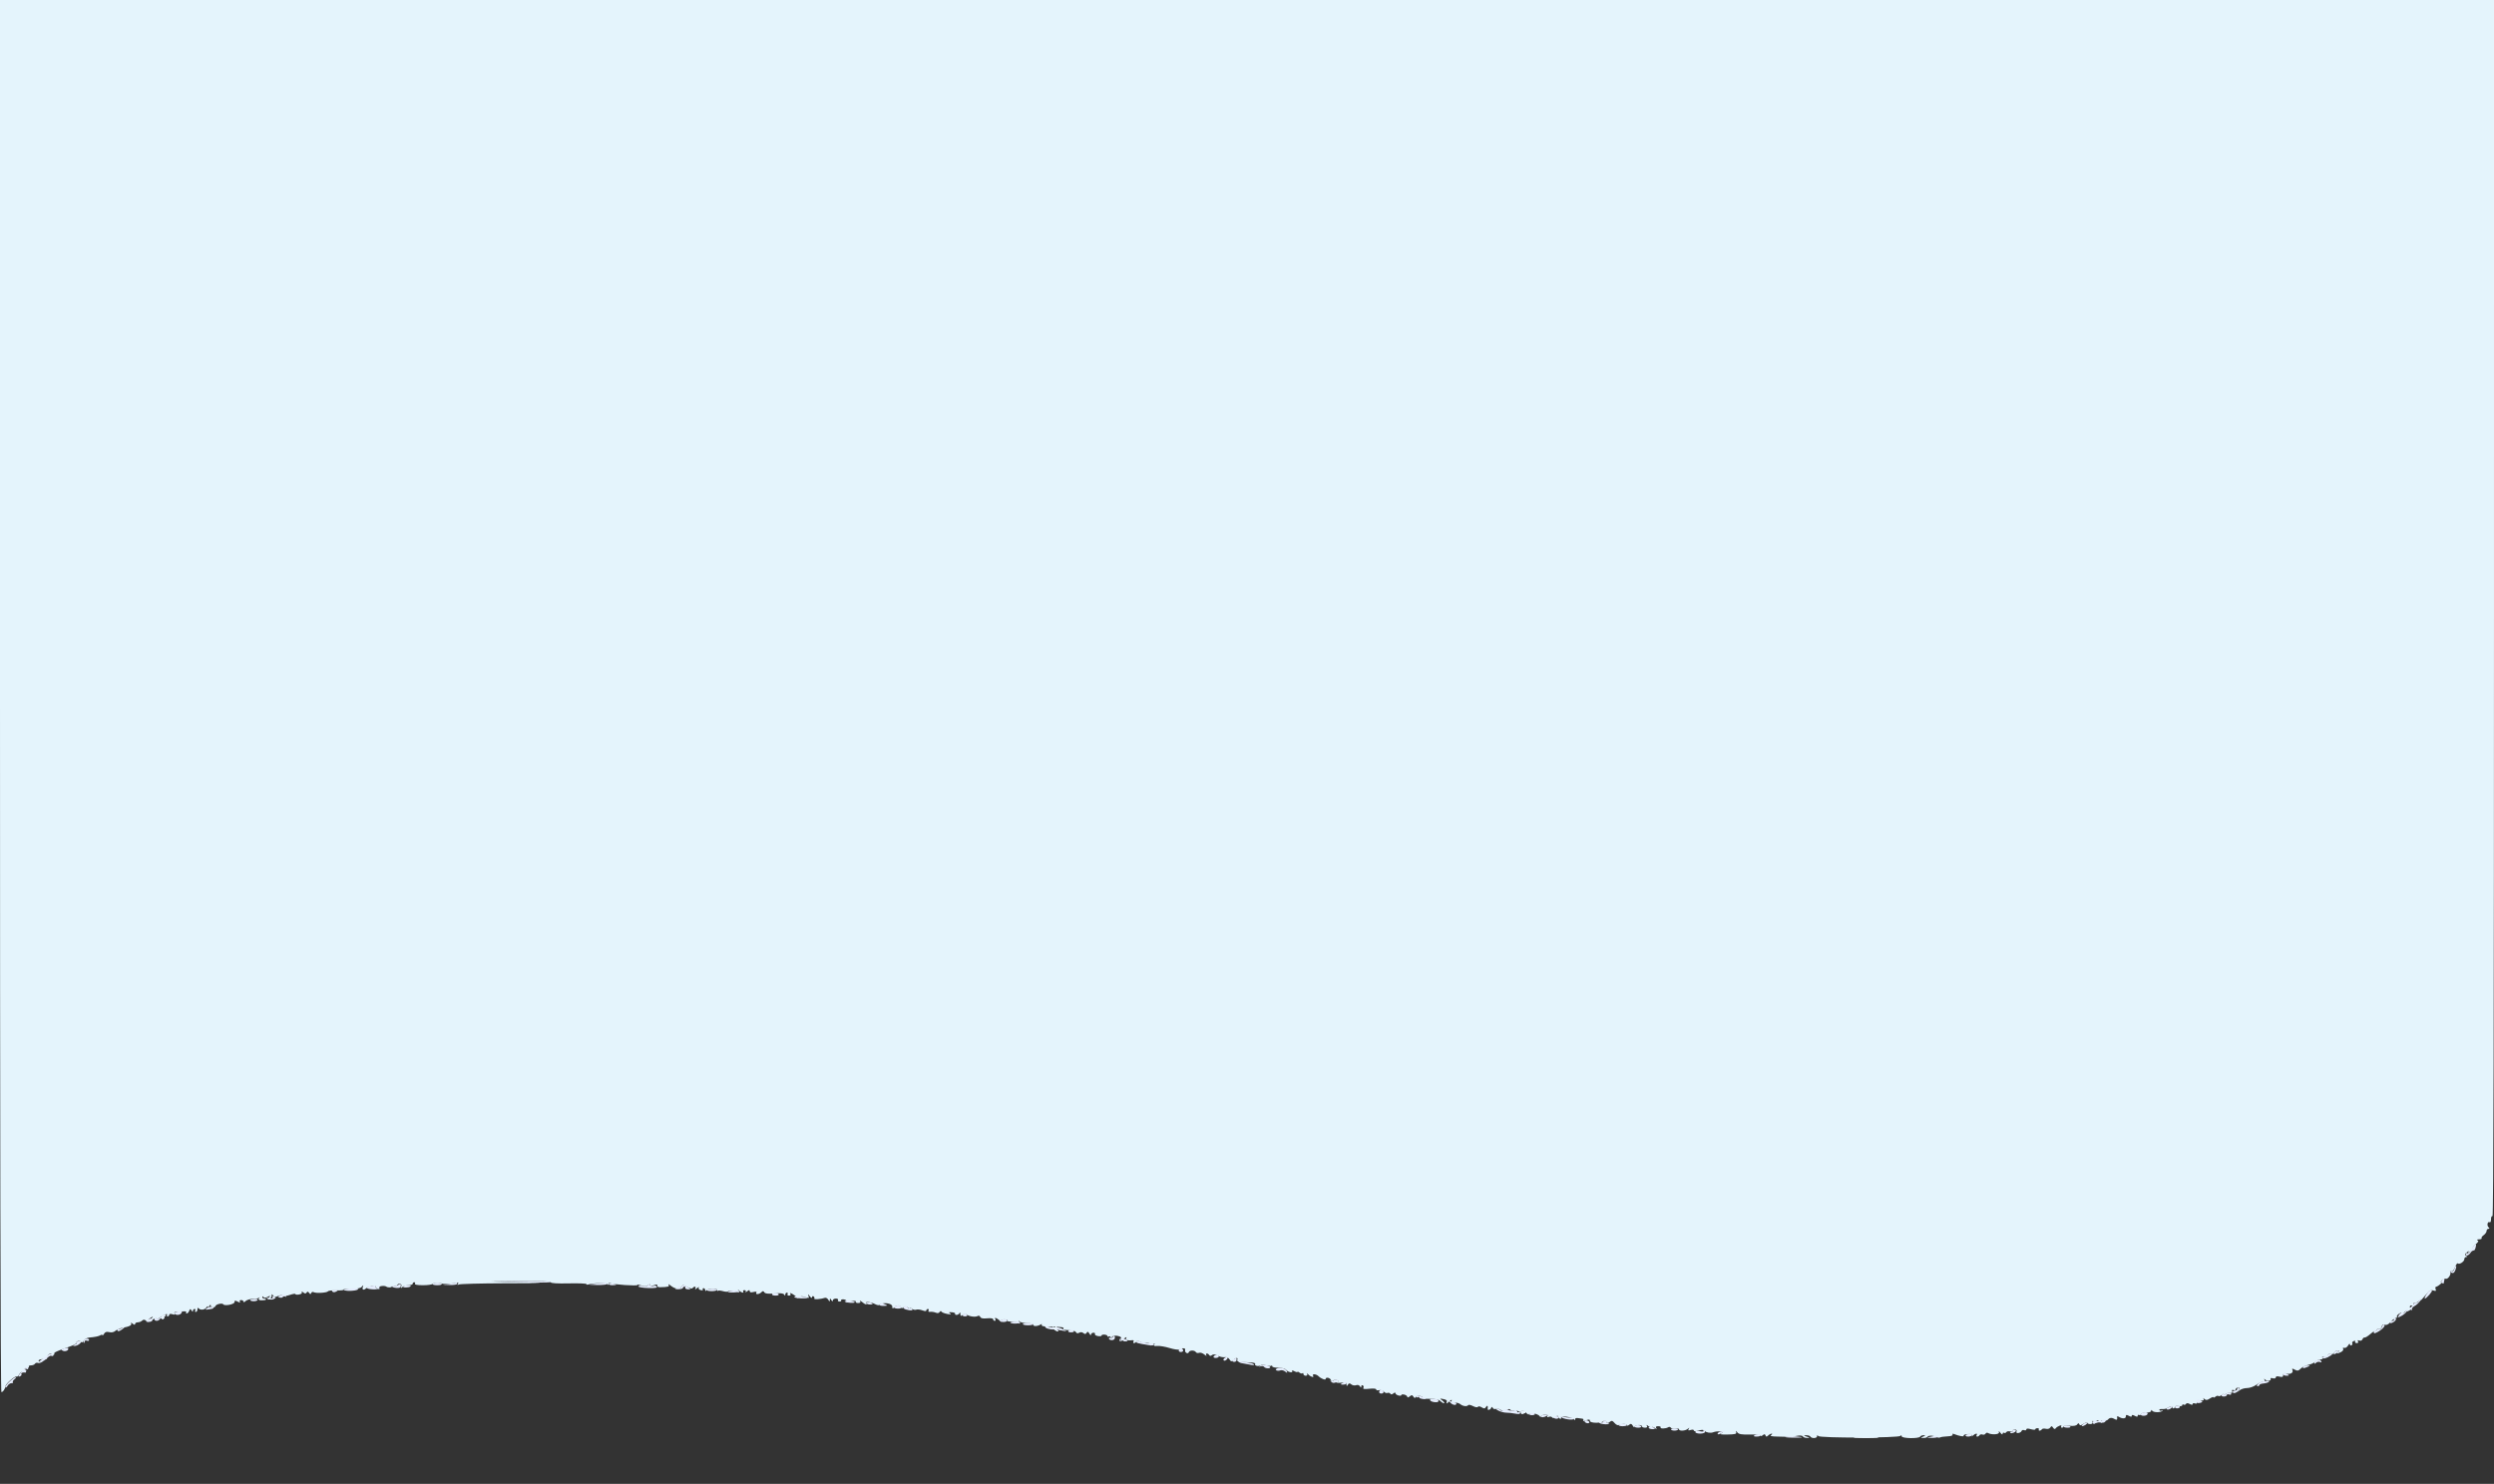 <svg id="svg" version="1.1" xmlns="http://www.w3.org/2000/svg" xmlns:xlink="http://www.w3.org/1999/xlink" width="400" height="238.056" viewBox="0, 0, 400,238.056"><rect x="0" y="0" width="400" height="238.056" fill="#333333" stroke="none"/><g id="svgg"><path id="path0" d="M0.000 111.667 C 0.000 181.283,0.084 223.333,0.224 223.333 C 0.485 223.333,0.798 222.883,0.871 222.401 C 0.934 221.981,2.406 220.702,2.652 220.854 C 2.752 220.915,2.954 220.740,3.102 220.464 C 3.252 220.183,3.515 220.019,3.701 220.090 C 3.883 220.160,4.106 220.098,4.196 219.953 C 4.301 219.783,4.250 219.756,4.054 219.877 C 3.849 220.004,3.786 219.957,3.864 219.736 C 3.928 219.554,4.155 219.419,4.368 219.437 C 4.582 219.455,4.698 219.375,4.626 219.259 C 4.554 219.143,4.710 219.048,4.972 219.048 C 5.234 219.048,5.519 218.933,5.605 218.793 C 5.692 218.653,5.895 218.590,6.058 218.652 C 6.220 218.715,6.504 218.658,6.688 218.527 C 6.954 218.338,6.937 218.316,6.607 218.422 C 6.378 218.496,6.190 218.453,6.190 218.326 C 6.190 218.110,6.612 218.002,7.337 218.034 C 7.510 218.041,7.591 217.988,7.518 217.915 C 7.351 217.748,7.838 217.143,8.138 217.143 C 8.261 217.143,8.296 217.249,8.216 217.378 C 8.133 217.513,8.228 217.553,8.439 217.472 C 8.641 217.395,8.762 217.258,8.706 217.168 C 8.598 216.992,9.188 216.720,11.119 216.055 C 11.799 215.821,12.309 215.552,12.251 215.459 C 12.193 215.365,12.302 215.228,12.494 215.154 C 12.685 215.081,12.914 215.138,13.002 215.281 C 13.105 215.447,13.258 215.379,13.427 215.092 C 13.572 214.845,13.958 214.619,14.286 214.589 C 15.294 214.498,15.841 214.383,16.141 214.197 C 16.299 214.099,16.432 214.106,16.436 214.212 C 16.440 214.318,16.553 214.217,16.687 213.987 C 16.861 213.688,17.099 213.611,17.522 213.717 C 17.898 213.812,18.263 213.733,18.521 213.502 C 18.745 213.302,19.250 213.085,19.643 213.021 C 20.738 212.841,21.204 212.597,21.024 212.296 C 20.934 212.147,21.042 212.171,21.264 212.351 C 21.526 212.564,21.667 212.584,21.667 212.410 C 21.667 212.263,21.860 212.143,22.095 212.143 C 22.331 212.143,22.648 212.019,22.799 211.867 C 23.008 211.658,23.175 211.673,23.488 211.927 C 23.715 212.111,23.834 212.149,23.752 212.012 C 23.669 211.874,23.836 211.616,24.123 211.438 C 24.611 211.134,24.621 211.140,24.286 211.548 C 23.950 211.956,23.962 211.965,24.485 211.686 C 24.791 211.523,25.103 211.452,25.180 211.529 C 25.256 211.605,25.488 211.523,25.695 211.346 C 26.184 210.928,26.976 210.644,26.784 210.955 C 26.704 211.085,26.752 211.190,26.891 211.190 C 27.029 211.190,27.143 211.076,27.143 210.936 C 27.143 210.786,27.349 210.748,27.649 210.843 C 27.989 210.951,28.102 210.917,27.992 210.740 C 27.897 210.587,28.010 210.463,28.260 210.445 C 29.709 210.342,29.956 210.354,29.851 210.525 C 29.786 210.629,29.836 210.714,29.960 210.714 C 30.085 210.714,30.258 210.530,30.344 210.304 C 30.479 209.953,30.534 209.945,30.723 210.245 C 30.873 210.482,30.946 210.499,30.949 210.298 C 30.951 210.134,31.066 210.000,31.205 210.000 C 31.343 210.000,31.390 210.107,31.310 210.238 C 31.229 210.369,31.276 210.476,31.415 210.476 C 31.553 210.476,31.668 210.289,31.670 210.060 C 31.672 209.824,31.750 209.746,31.849 209.881 C 32.110 210.236,32.846 210.165,33.102 209.760 C 33.225 209.565,33.329 209.512,33.333 209.643 C 33.337 209.774,33.444 209.720,33.571 209.524 C 33.725 209.286,33.803 209.266,33.806 209.464 C 33.810 209.819,34.449 209.867,34.564 209.521 C 34.663 209.225,35.663 209.011,35.814 209.254 C 36.012 209.575,37.619 209.255,37.619 208.894 C 37.619 208.622,37.719 208.608,38.124 208.825 C 38.479 209.015,38.581 209.017,38.467 208.833 C 38.376 208.686,38.467 208.571,38.676 208.571 C 38.881 208.571,39.048 208.686,39.048 208.827 C 39.048 208.967,39.205 208.924,39.398 208.731 C 39.591 208.539,40.129 208.381,40.595 208.381 C 41.060 208.381,41.590 208.258,41.771 208.107 C 41.998 207.919,42.149 207.912,42.255 208.084 C 42.362 208.257,42.572 208.248,42.931 208.057 C 43.405 207.805,43.422 207.816,43.121 208.181 C 42.832 208.531,42.839 208.563,43.181 208.432 C 43.396 208.350,43.573 208.106,43.575 207.891 C 43.578 207.563,43.614 207.555,43.796 207.844 C 43.969 208.116,44.134 208.132,44.597 207.922 C 44.917 207.775,45.273 207.746,45.387 207.857 C 45.502 207.968,45.997 207.919,46.488 207.748 C 46.979 207.577,47.381 207.517,47.381 207.614 C 47.381 207.711,47.648 207.740,47.973 207.678 C 48.335 207.609,48.503 207.459,48.404 207.294 C 48.313 207.143,48.409 207.160,48.624 207.333 C 48.907 207.563,49.049 207.572,49.175 207.367 C 49.300 207.166,49.406 207.179,49.572 207.415 C 49.749 207.668,49.825 207.673,49.919 207.439 C 49.986 207.274,50.160 207.214,50.306 207.304 C 50.655 207.519,52.452 207.410,52.613 207.164 C 52.682 207.059,53.297 206.994,53.980 207.021 C 54.662 207.048,55.172 206.990,55.112 206.893 C 55.052 206.796,55.618 206.732,56.371 206.751 C 57.328 206.775,57.827 206.679,58.036 206.429 C 58.295 206.119,58.315 206.127,58.189 206.488 C 58.036 206.929,58.322 207.046,58.702 206.697 C 59.045 206.383,60.238 206.151,60.238 206.399 C 60.238 206.518,60.414 206.683,60.629 206.766 C 60.925 206.879,60.959 206.842,60.768 206.613 C 60.555 206.356,61.664 206.175,61.964 206.417 C 62.197 206.605,62.857 206.579,62.857 206.382 C 62.857 206.249,63.014 206.200,63.207 206.274 C 63.399 206.347,63.620 206.305,63.697 206.180 C 63.954 205.764,64.519 205.924,64.362 206.369 C 64.243 206.709,64.275 206.731,64.536 206.488 C 64.713 206.324,65.157 206.190,65.524 206.190 C 65.890 206.190,66.190 206.083,66.190 205.952 C 66.190 205.821,66.304 205.714,66.443 205.714 C 66.581 205.714,66.629 205.821,66.548 205.952 C 66.456 206.101,66.937 206.190,67.829 206.190 C 68.615 206.190,69.320 206.090,69.396 205.967 C 69.511 205.781,70.534 205.769,70.952 205.949 C 71.160 206.039,72.720 205.930,73.185 205.794 C 73.502 205.701,73.577 205.750,73.445 205.964 C 73.320 206.167,73.356 206.205,73.556 206.081 C 73.719 205.980,77.084 205.889,81.033 205.879 C 87.925 205.861,88.022 205.854,83.452 205.720 L 78.690 205.580 83.512 205.528 C 86.655 205.494,88.333 205.560,88.333 205.718 C 88.333 205.872,89.371 205.937,91.191 205.897 C 92.762 205.862,94.048 205.910,94.048 206.004 C 94.048 206.099,94.182 206.131,94.345 206.077 C 95.145 205.814,97.367 205.786,97.470 206.038 C 97.543 206.216,97.588 206.202,97.600 205.998 C 97.611 205.826,97.740 205.761,97.888 205.853 C 98.259 206.082,102.364 206.356,102.233 206.143 C 102.174 206.049,102.454 206.086,102.854 206.225 C 103.396 206.414,103.671 206.404,103.934 206.186 C 104.170 205.990,104.286 205.980,104.286 206.155 C 104.286 206.336,104.470 206.347,104.879 206.191 C 105.304 206.029,105.456 206.044,105.414 206.243 C 105.383 206.396,105.571 206.516,105.833 206.511 C 107.170 206.483,107.404 206.420,107.235 206.131 C 107.139 205.967,107.267 206.006,107.519 206.216 C 108.228 206.811,109.013 206.922,109.276 206.466 C 109.486 206.099,109.553 206.100,110.222 206.474 C 110.636 206.705,111.001 206.781,111.080 206.653 C 111.156 206.529,111.326 206.429,111.457 206.429 C 111.588 206.429,111.614 206.563,111.516 206.726 C 111.412 206.900,111.524 206.875,111.786 206.667 C 112.032 206.470,112.161 206.431,112.072 206.580 C 111.979 206.736,112.110 206.903,112.384 206.975 C 112.645 207.043,112.798 207.001,112.724 206.883 C 112.651 206.764,112.704 206.667,112.843 206.667 C 112.982 206.667,113.097 206.801,113.099 206.964 C 113.101 207.149,113.169 207.171,113.277 207.024 C 113.533 206.676,115.000 206.607,115.000 206.944 C 115.000 207.097,115.062 207.161,115.137 207.085 C 115.212 207.010,115.586 207.038,115.967 207.147 C 116.348 207.256,116.707 207.270,116.765 207.176 C 116.904 206.952,117.915 207.003,118.323 207.255 C 118.557 207.400,118.593 207.363,118.454 207.120 C 118.300 206.850,118.325 206.843,118.584 207.083 C 118.944 207.417,119.380 207.489,119.191 207.183 C 119.124 207.073,119.220 206.984,119.405 206.984 C 119.590 206.984,119.672 207.100,119.587 207.242 C 119.502 207.384,119.614 207.353,119.835 207.173 C 120.136 206.929,120.238 206.921,120.238 207.140 C 120.238 207.336,120.441 207.382,120.853 207.278 C 121.252 207.178,121.415 207.211,121.315 207.371 C 121.100 207.720,121.748 207.681,122.105 207.323 C 122.341 207.088,122.439 207.089,122.588 207.330 C 122.720 207.544,123.188 207.597,124.174 207.512 C 125.137 207.428,125.631 207.482,125.759 207.683 C 125.905 207.914,125.946 207.913,125.949 207.679 C 125.951 207.515,126.066 207.381,126.205 207.381 C 126.343 207.381,126.390 207.488,126.310 207.619 C 126.229 207.750,126.336 207.857,126.548 207.857 C 126.767 207.857,126.863 207.744,126.771 207.595 C 126.654 207.406,126.745 207.406,127.101 207.597 C 127.371 207.741,127.662 207.971,127.746 208.108 C 127.852 208.280,127.994 208.278,128.207 208.102 C 128.421 207.923,128.709 207.921,129.165 208.095 C 129.739 208.313,129.799 208.292,129.669 207.921 C 129.545 207.563,129.576 207.569,129.880 207.962 C 130.079 208.219,130.238 208.292,130.238 208.127 C 130.238 207.963,130.347 207.896,130.480 207.979 C 130.613 208.061,130.666 208.219,130.598 208.329 C 130.483 208.516,131.650 208.437,132.315 208.213 C 132.475 208.159,132.713 208.298,132.844 208.522 C 133.034 208.849,133.083 208.858,133.092 208.571 C 133.101 208.254,133.128 208.254,133.333 208.571 C 133.487 208.810,133.565 208.829,133.568 208.631 C 133.570 208.467,133.792 208.333,134.062 208.333 C 134.331 208.333,134.486 208.440,134.405 208.571 C 134.324 208.702,134.431 208.810,134.643 208.810 C 134.855 208.810,134.973 208.721,134.906 208.612 C 134.839 208.503,135.020 208.436,135.309 208.462 C 135.597 208.489,135.804 208.639,135.768 208.797 C 135.732 208.954,135.793 209.027,135.904 208.959 C 136.303 208.712,137.389 208.604,137.253 208.824 C 137.177 208.947,137.342 209.048,137.619 209.048 C 137.957 209.048,138.066 208.949,137.949 208.750 C 137.854 208.586,137.990 208.640,138.252 208.869 C 138.776 209.328,139.162 209.426,138.924 209.040 C 138.742 208.745,139.736 208.890,140.424 209.258 C 140.680 209.395,140.963 209.434,141.053 209.344 C 141.526 208.870,143.095 209.057,143.099 209.587 C 143.101 209.888,143.179 210.008,143.277 209.864 C 143.596 209.399,144.295 209.272,144.442 209.653 C 144.548 209.930,144.655 209.949,144.909 209.739 C 145.158 209.532,145.325 209.538,145.595 209.762 C 145.792 209.925,145.952 209.978,145.952 209.881 C 145.952 209.783,146.100 209.826,146.279 209.975 C 146.459 210.124,146.762 210.187,146.953 210.113 C 147.143 210.040,147.585 210.089,147.935 210.222 C 148.342 210.377,148.571 210.381,148.571 210.232 C 148.571 210.104,148.685 210.000,148.824 210.000 C 148.962 210.000,149.004 210.116,148.917 210.257 C 148.821 210.412,148.934 210.493,149.200 210.459 C 149.444 210.428,149.841 210.489,150.084 210.593 C 150.364 210.714,150.592 210.675,150.709 210.484 C 150.811 210.319,150.934 210.286,150.983 210.412 C 151.032 210.537,151.446 210.709,151.905 210.795 C 152.492 210.906,152.633 210.882,152.381 210.716 C 152.104 210.534,152.167 210.492,152.661 210.529 C 153.012 210.556,153.247 210.662,153.183 210.765 C 153.119 210.868,153.225 210.952,153.418 210.952 C 153.612 210.952,153.824 210.818,153.890 210.655 C 153.958 210.487,154.018 210.552,154.029 210.803 C 154.044 211.172,154.109 211.198,154.405 210.952 C 154.652 210.747,154.853 210.731,155.060 210.900 C 155.442 211.214,156.468 211.345,156.820 211.125 C 156.970 211.032,157.149 211.100,157.217 211.277 C 157.302 211.499,157.643 211.569,158.313 211.502 C 158.895 211.444,159.286 211.505,159.286 211.655 C 159.286 211.792,159.399 211.905,159.538 211.905 C 159.677 211.905,159.724 211.798,159.643 211.667 C 159.408 211.287,159.800 211.391,160.320 211.845 C 160.582 212.074,160.718 212.128,160.622 211.964 C 160.501 211.758,160.639 211.667,161.071 211.667 C 161.414 211.667,161.639 211.756,161.572 211.866 C 161.504 211.975,161.792 212.042,162.212 212.014 C 162.632 211.986,163.131 212.084,163.320 212.232 C 163.595 212.447,163.621 212.429,163.452 212.143 C 163.285 211.859,163.313 211.839,163.585 212.044 C 163.774 212.185,164.330 212.293,164.821 212.282 C 165.365 212.270,165.714 212.373,165.714 212.546 C 165.714 212.832,166.434 212.791,166.942 212.477 C 167.095 212.382,167.152 212.411,167.071 212.543 C 166.943 212.750,167.496 212.857,168.690 212.857 C 170.206 212.857,170.696 212.933,170.564 213.146 C 170.500 213.249,170.588 213.342,170.760 213.353 C 172.125 213.437,172.430 213.503,172.580 213.746 C 172.688 213.921,172.877 213.945,173.094 213.811 C 173.306 213.679,173.560 213.701,173.760 213.867 C 174.003 214.069,174.132 214.059,174.276 213.825 C 174.425 213.585,174.527 213.615,174.727 213.960 C 174.869 214.204,174.989 214.271,174.993 214.107 C 174.997 213.943,175.167 213.810,175.371 213.810 C 175.575 213.810,175.684 213.904,175.612 214.020 C 175.540 214.136,175.748 214.282,176.074 214.345 C 176.400 214.407,176.667 214.372,176.667 214.267 C 176.667 214.163,176.881 214.093,177.143 214.113 C 177.405 214.133,177.619 214.240,177.619 214.350 C 177.619 214.461,177.717 214.491,177.837 214.417 C 177.957 214.343,178.109 214.417,178.175 214.582 C 178.271 214.820,178.300 214.820,178.315 214.583 C 178.334 214.271,178.996 214.189,179.608 214.424 C 179.830 214.509,179.912 214.717,179.820 214.960 C 179.686 215.314,179.715 215.312,180.090 214.940 C 180.550 214.484,180.828 214.386,180.595 214.762 C 180.455 214.989,180.942 215.107,181.631 215.012 C 181.808 214.988,181.882 215.082,181.796 215.222 C 181.709 215.362,181.746 215.476,181.877 215.476 C 182.008 215.476,182.181 215.369,182.262 215.237 C 182.359 215.081,182.590 215.095,182.931 215.278 C 183.218 215.431,183.479 215.539,183.512 215.516 C 183.819 215.309,184.758 215.529,184.611 215.774 C 184.507 215.947,184.620 215.922,184.881 215.714 C 185.196 215.463,185.272 215.452,185.138 215.676 C 184.993 215.916,185.113 215.979,185.628 215.934 C 186.003 215.901,186.885 216.050,187.589 216.266 C 188.293 216.482,188.987 216.585,189.132 216.495 C 189.588 216.214,190.197 216.259,190.079 216.565 C 190.018 216.725,190.102 216.940,190.267 217.042 C 190.438 217.147,190.607 217.106,190.661 216.947 C 190.777 216.597,191.584 216.579,191.796 216.921 C 191.882 217.061,192.118 217.112,192.320 217.034 C 192.523 216.957,192.905 217.083,193.171 217.316 C 193.436 217.548,193.575 217.604,193.479 217.440 C 193.270 217.082,193.715 217.036,193.936 217.393 C 194.040 217.561,194.184 217.564,194.379 217.402 C 194.577 217.238,194.871 217.268,195.311 217.496 C 195.664 217.679,196.170 217.788,196.435 217.737 C 196.721 217.682,197.028 217.822,197.190 218.083 C 197.425 218.459,197.512 218.474,197.797 218.189 C 198.210 217.777,198.595 217.756,198.442 218.155 C 198.331 218.445,198.579 218.494,200.654 218.585 C 201.080 218.603,201.375 218.704,201.310 218.808 C 201.139 219.086,201.777 219.274,202.137 219.051 C 202.306 218.947,202.744 218.947,203.109 219.052 C 203.475 219.156,203.835 219.181,203.911 219.105 C 203.986 219.030,204.048 219.074,204.048 219.203 C 204.048 219.332,204.488 219.435,205.027 219.432 C 205.607 219.429,206.117 219.567,206.277 219.773 C 206.578 220.158,207.460 220.321,207.231 219.949 C 207.151 219.820,207.313 219.836,207.590 219.985 C 207.868 220.133,208.095 220.184,208.095 220.098 C 208.095 220.012,208.239 220.061,208.415 220.207 C 208.591 220.353,208.805 220.402,208.891 220.315 C 208.977 220.229,209.048 220.284,209.048 220.437 C 209.048 220.589,209.215 220.714,209.419 220.714 C 209.637 220.714,209.728 220.592,209.639 220.417 C 209.556 220.253,209.631 220.280,209.805 220.476 C 210.167 220.886,210.826 221.088,210.599 220.720 C 210.380 220.365,211.100 220.421,211.471 220.787 C 211.877 221.188,212.619 221.470,212.619 221.223 C 212.619 220.889,213.307 221.017,213.445 221.376 C 213.541 221.625,213.661 221.651,213.880 221.469 C 214.089 221.295,214.290 221.294,214.532 221.465 C 214.816 221.666,214.801 221.686,214.452 221.573 C 214.176 221.483,214.081 221.527,214.185 221.696 C 214.278 221.848,214.683 221.903,215.149 221.827 C 215.795 221.722,215.953 221.775,215.956 222.098 C 215.959 222.431,215.997 222.442,216.176 222.158 C 216.347 221.888,216.465 221.877,216.737 222.103 C 216.927 222.260,217.268 222.318,217.494 222.231 C 217.736 222.138,217.992 222.210,218.116 222.406 C 218.279 222.664,218.327 222.668,218.330 222.426 C 218.332 222.255,218.442 222.182,218.575 222.264 C 218.708 222.347,218.746 222.529,218.659 222.670 C 218.550 222.846,218.849 222.888,219.607 222.802 C 220.266 222.728,220.714 222.773,220.714 222.914 C 220.714 223.044,220.925 223.096,221.182 223.029 C 221.439 222.961,221.777 223.061,221.934 223.250 C 222.091 223.439,222.359 223.539,222.531 223.474 C 222.702 223.408,222.908 223.462,222.990 223.593 C 223.086 223.749,223.255 223.735,223.474 223.554 C 223.673 223.389,223.810 223.373,223.810 223.515 C 223.810 223.646,224.024 223.810,224.286 223.879 C 224.548 223.947,224.762 223.916,224.762 223.810 C 224.762 223.703,224.976 223.672,225.238 223.741 C 225.500 223.809,225.714 223.973,225.714 224.105 C 225.714 224.236,225.883 224.204,226.090 224.033 C 226.401 223.774,226.503 223.780,226.685 224.063 C 226.852 224.323,226.950 224.336,227.092 224.116 C 227.200 223.949,227.510 223.888,227.826 223.971 C 228.165 224.059,228.270 224.178,228.103 224.281 C 227.954 224.373,228.454 224.436,229.214 224.421 C 230.229 224.401,230.717 224.505,231.054 224.813 C 231.306 225.044,231.567 225.180,231.632 225.114 C 231.697 225.049,231.547 224.846,231.297 224.663 C 230.875 224.354,230.890 224.340,231.506 224.458 C 231.987 224.550,232.131 224.688,232.027 224.958 C 231.919 225.239,232.013 225.218,232.411 224.868 C 232.823 224.505,232.908 224.487,232.800 224.784 C 232.693 225.081,232.789 225.140,233.237 225.054 C 233.554 224.993,233.987 225.089,234.200 225.266 C 234.622 225.616,235.281 225.697,235.485 225.425 C 235.556 225.331,235.902 225.404,236.255 225.587 C 236.617 225.775,236.955 225.825,237.031 225.703 C 237.107 225.579,237.368 225.612,237.637 225.779 C 238.024 226.018,238.151 226.006,238.337 225.714 C 238.541 225.393,238.674 225.543,238.600 226.012 C 238.553 226.309,238.998 226.212,239.147 225.893 C 239.252 225.666,239.318 225.663,239.420 225.879 C 239.494 226.036,239.710 226.104,239.899 226.031 C 240.089 225.959,240.377 225.993,240.539 226.108 C 240.891 226.358,241.442 226.363,241.829 226.121 C 241.983 226.024,242.174 226.049,242.253 226.176 C 242.332 226.304,242.545 226.351,242.727 226.281 C 242.909 226.211,243.272 226.268,243.534 226.408 C 243.882 226.595,244.034 226.588,244.103 226.382 C 244.163 226.203,244.385 226.290,244.717 226.622 C 245.004 226.908,245.238 227.022,245.238 226.875 C 245.238 226.524,246.694 226.805,246.949 227.206 C 247.052 227.368,247.137 227.389,247.139 227.254 C 247.141 227.119,247.417 226.986,247.751 226.958 C 248.161 226.924,248.304 226.998,248.188 227.185 C 248.074 227.369,248.147 227.412,248.406 227.313 C 248.619 227.231,248.861 227.271,248.942 227.403 C 249.037 227.556,249.225 227.530,249.465 227.333 C 249.761 227.088,249.860 227.086,249.940 227.321 C 249.995 227.485,250.144 227.619,250.272 227.619 C 250.400 227.619,250.442 227.518,250.365 227.393 C 250.281 227.258,250.631 227.217,251.239 227.290 C 251.797 227.357,252.334 227.539,252.432 227.694 C 252.566 227.904,252.613 227.905,252.615 227.700 C 252.617 227.548,252.807 227.459,253.036 227.503 C 253.265 227.547,253.593 227.591,253.764 227.601 C 253.935 227.611,254.010 227.726,253.929 227.856 C 253.832 228.013,253.988 228.015,254.391 227.862 C 254.861 227.684,255.000 227.705,255.000 227.959 C 255.000 228.346,256.914 228.361,257.202 227.976 C 257.315 227.826,257.462 227.864,257.601 228.080 C 257.780 228.358,257.889 228.365,258.183 228.121 C 258.482 227.873,258.617 227.905,258.958 228.303 C 259.185 228.568,259.485 228.711,259.626 228.620 C 260.004 228.376,260.952 228.397,260.952 228.649 C 260.952 228.769,261.104 228.742,261.290 228.587 C 261.557 228.366,261.681 228.397,261.878 228.737 C 262.016 228.973,262.132 229.056,262.136 228.921 C 262.145 228.606,263.333 228.498,263.333 228.812 C 263.333 228.942,263.554 229.048,263.824 229.048 C 264.152 229.048,264.255 228.950,264.135 228.750 C 264.017 228.553,264.094 228.565,264.365 228.784 C 264.590 228.966,264.841 229.048,264.924 228.965 C 265.007 228.882,265.240 228.947,265.440 229.109 C 265.732 229.345,265.770 229.345,265.627 229.107 C 265.506 228.906,265.612 228.810,265.952 228.810 C 266.230 228.810,266.404 228.895,266.340 228.999 C 266.192 229.238,267.166 229.225,267.543 228.983 C 267.698 228.883,267.892 228.911,267.975 229.046 C 268.058 229.180,268.387 229.242,268.706 229.184 C 269.025 229.126,269.286 229.179,269.286 229.301 C 269.286 229.628,270.329 229.572,270.702 229.226 C 270.960 228.986,270.987 228.991,270.838 229.252 C 270.699 229.497,270.777 229.536,271.161 229.414 C 271.446 229.324,271.667 229.357,271.667 229.491 C 271.667 229.646,271.936 229.651,272.440 229.506 C 273.003 229.344,273.279 229.365,273.452 229.582 C 273.656 229.837,274.367 229.947,274.762 229.783 C 275.356 229.537,276.671 229.624,276.196 229.878 C 275.736 230.124,275.861 230.159,277.120 230.141 C 278.304 230.123,278.553 230.052,278.454 229.762 C 278.360 229.485,278.401 229.493,278.637 229.795 C 278.876 230.100,279.314 230.175,280.662 230.140 C 281.607 230.115,282.381 230.194,282.381 230.315 C 282.381 230.436,282.531 230.410,282.715 230.257 C 282.971 230.044,283.075 230.051,283.161 230.288 C 283.251 230.534,283.337 230.536,283.589 230.298 C 283.763 230.134,284.017 230.002,284.155 230.004 C 284.292 230.006,284.247 230.107,284.053 230.230 C 283.811 230.383,284.144 230.459,285.125 230.474 C 285.907 230.487,286.708 230.506,286.905 230.518 C 287.101 230.529,287.651 230.461,288.127 230.367 C 288.674 230.258,289.052 230.291,289.153 230.455 C 289.242 230.598,289.549 230.704,289.835 230.691 C 290.321 230.668,290.316 230.654,289.762 230.476 C 289.208 230.299,289.203 230.284,289.688 230.262 C 289.975 230.249,290.276 230.345,290.357 230.476 C 290.568 230.818,291.428 230.770,291.432 230.417 C 291.435 230.209,291.489 230.199,291.611 230.383 C 291.840 230.729,304.563 230.704,304.818 230.357 C 304.926 230.210,304.994 230.232,304.996 230.417 C 305.001 230.782,307.753 230.837,307.976 230.476 C 308.057 230.345,308.305 230.246,308.526 230.255 C 308.854 230.268,308.841 230.309,308.452 230.476 C 307.993 230.673,307.995 230.681,308.498 230.698 C 308.785 230.707,309.081 230.615,309.156 230.493 C 309.309 230.246,310.220 230.290,310.665 230.565 C 310.823 230.662,311.050 230.682,311.169 230.608 C 311.288 230.535,311.820 230.457,312.350 230.437 C 312.929 230.414,313.254 230.303,313.165 230.159 C 313.075 230.013,313.181 229.982,313.435 230.080 C 314.295 230.409,315.067 230.539,314.939 230.332 C 314.867 230.215,315.175 230.098,315.624 230.073 C 316.196 230.041,316.392 230.112,316.280 230.311 C 316.169 230.509,316.218 230.505,316.441 230.298 C 316.824 229.942,317.232 229.901,317.024 230.238 C 316.943 230.369,316.984 230.476,317.115 230.476 C 317.246 230.476,317.416 230.374,317.494 230.248 C 317.571 230.123,317.781 230.077,317.960 230.146 C 318.139 230.214,318.357 230.154,318.445 230.012 C 318.533 229.870,318.701 229.814,318.819 229.887 C 319.379 230.233,320.732 230.151,320.604 229.779 C 320.519 229.534,320.598 229.564,320.833 229.867 C 321.031 230.123,321.190 230.197,321.190 230.031 C 321.190 229.868,321.290 229.795,321.412 229.871 C 321.534 229.946,321.704 229.895,321.789 229.756 C 321.875 229.618,322.164 229.574,322.431 229.659 C 322.698 229.744,322.857 229.717,322.784 229.599 C 322.712 229.481,322.853 229.369,323.098 229.351 C 323.384 229.329,323.500 229.434,323.420 229.640 C 323.341 229.848,323.447 229.941,323.719 229.901 C 323.951 229.867,324.180 229.721,324.229 229.576 C 324.277 229.431,324.470 229.371,324.658 229.444 C 324.846 229.516,325.000 229.464,325.000 229.328 C 325.000 229.167,325.248 229.152,325.714 229.286 C 326.107 229.398,326.429 229.409,326.429 229.309 C 326.429 229.209,326.585 229.127,326.775 229.127 C 326.966 229.127,327.067 229.216,326.999 229.325 C 326.932 229.435,326.984 229.524,327.115 229.524 C 327.246 229.524,327.413 229.427,327.486 229.308 C 327.560 229.189,327.845 229.151,328.120 229.223 C 328.412 229.300,328.709 229.216,328.834 229.022 C 329.015 228.742,329.084 228.746,329.286 229.048 C 329.446 229.288,329.582 229.321,329.702 229.149 C 329.934 228.818,330.790 228.494,330.594 228.812 C 330.514 228.942,330.562 229.048,330.700 229.048 C 330.839 229.048,330.952 228.957,330.952 228.845 C 330.952 228.734,331.397 228.687,331.941 228.742 C 332.584 228.806,333.006 228.731,333.149 228.527 C 333.319 228.287,333.397 228.282,333.488 228.506 C 333.577 228.724,333.751 228.703,334.184 228.419 C 334.502 228.211,334.762 228.137,334.762 228.255 C 334.762 228.373,334.979 228.469,335.244 228.469 C 335.543 228.469,335.681 228.351,335.606 228.158 C 335.512 227.912,335.592 227.903,335.986 228.113 C 336.342 228.304,336.439 228.305,336.324 228.119 C 336.104 227.763,336.496 227.787,336.892 228.155 C 337.152 228.396,337.176 228.388,337.022 228.117 C 336.876 227.861,336.950 227.813,337.335 227.914 C 337.613 227.987,337.955 227.907,338.097 227.736 C 338.370 227.407,338.739 227.395,339.226 227.699 C 339.509 227.876,339.621 227.737,339.546 227.304 C 339.527 227.196,339.649 227.193,339.816 227.297 C 340.378 227.648,340.952 227.625,340.952 227.252 C 340.952 226.962,341.049 226.940,341.429 227.143 C 341.767 227.324,341.905 227.324,341.905 227.143 C 341.905 226.962,342.043 226.962,342.381 227.143 C 342.722 227.326,342.857 227.324,342.857 227.137 C 342.857 226.994,342.955 226.937,343.075 227.011 C 343.195 227.085,343.334 227.021,343.385 226.869 C 343.436 226.716,343.820 226.601,344.239 226.613 C 344.676 226.626,345.002 226.515,345.004 226.353 C 345.006 226.160,345.062 226.152,345.182 226.327 C 345.392 226.633,346.546 226.636,346.825 226.331 C 346.940 226.206,346.904 226.183,346.743 226.275 C 346.588 226.364,346.403 226.342,346.332 226.227 C 346.261 226.112,346.441 226.036,346.732 226.059 C 347.024 226.081,347.369 226.029,347.500 225.944 C 347.981 225.630,348.595 225.483,348.451 225.717 C 348.371 225.846,348.419 225.952,348.557 225.952 C 348.696 225.952,348.810 225.843,348.810 225.710 C 348.810 225.576,349.077 225.515,349.405 225.575 C 349.732 225.634,350.000 225.576,350.000 225.446 C 350.000 225.316,350.100 225.272,350.222 225.347 C 350.344 225.422,350.511 225.375,350.593 225.241 C 350.695 225.077,350.892 225.078,351.205 225.246 C 351.509 225.408,351.667 225.411,351.667 225.254 C 351.667 225.122,351.832 225.078,352.034 225.156 C 352.267 225.245,352.375 225.178,352.331 224.970 C 352.284 224.747,352.472 224.657,352.922 224.688 C 353.372 224.719,353.532 224.644,353.423 224.450 C 353.300 224.232,353.333 224.231,353.569 224.449 C 353.805 224.667,354.001 224.648,354.437 224.362 C 354.747 224.159,355.000 224.072,355.000 224.168 C 355.000 224.265,355.144 224.225,355.320 224.079 C 355.495 223.933,355.707 223.882,355.790 223.965 C 355.873 224.048,356.104 223.980,356.304 223.814 C 356.503 223.649,356.667 223.593,356.667 223.690 C 356.667 223.788,356.801 223.761,356.964 223.631 C 357.128 223.501,357.458 223.426,357.697 223.465 C 357.984 223.511,358.089 223.423,358.007 223.208 C 357.925 222.996,358.002 222.928,358.226 223.014 C 358.416 223.087,358.571 223.028,358.571 222.883 C 358.571 222.738,358.745 222.619,358.958 222.619 C 359.290 222.619,359.299 222.678,359.021 223.036 C 358.719 223.426,358.729 223.428,359.171 223.067 C 359.430 222.856,359.976 222.686,360.384 222.690 C 360.791 222.695,361.451 222.466,361.849 222.183 C 362.247 221.899,362.751 221.667,362.967 221.667 C 363.214 221.667,363.298 221.555,363.193 221.369 C 363.064 221.140,363.095 221.136,363.327 221.350 C 363.649 221.648,364.364 221.509,364.165 221.188 C 364.100 221.083,364.261 221.053,364.523 221.121 C 364.794 221.192,365.000 221.129,365.000 220.976 C 365.000 220.806,365.222 220.761,365.595 220.855 C 366.053 220.969,366.190 220.912,366.190 220.605 C 366.190 220.324,366.322 220.248,366.633 220.346 C 367.271 220.549,367.853 220.266,367.687 219.834 C 367.570 219.528,367.630 219.513,368.054 219.740 C 368.468 219.961,368.642 219.930,369.005 219.566 C 369.249 219.322,369.794 219.053,370.215 218.969 C 370.636 218.885,371.142 218.654,371.340 218.456 C 371.539 218.257,371.914 218.095,372.174 218.095 C 372.469 218.095,372.584 217.992,372.479 217.823 C 372.363 217.636,372.501 217.587,372.919 217.666 C 373.354 217.749,373.494 217.694,373.409 217.472 C 373.329 217.265,373.449 217.192,373.769 217.254 C 374.035 217.305,374.306 217.195,374.378 217.007 C 374.450 216.820,374.700 216.668,374.933 216.670 C 375.294 216.673,375.304 216.708,375.000 216.905 C 374.519 217.216,374.913 217.206,375.499 216.893 C 375.755 216.755,375.894 216.527,375.807 216.386 C 375.714 216.235,375.785 216.176,375.979 216.244 C 376.161 216.307,376.440 216.133,376.599 215.858 C 376.758 215.583,376.892 215.497,376.896 215.669 C 376.901 215.840,377.014 215.913,377.147 215.831 C 377.280 215.749,377.334 215.593,377.267 215.485 C 377.200 215.377,377.311 215.224,377.514 215.147 C 377.725 215.066,377.820 215.106,377.736 215.241 C 377.656 215.370,377.764 215.476,377.976 215.476 C 378.210 215.476,378.294 215.366,378.189 215.198 C 378.075 215.013,378.144 214.968,378.394 215.064 C 378.611 215.147,378.826 215.062,378.902 214.864 C 378.975 214.674,379.131 214.547,379.250 214.581 C 379.368 214.615,379.790 214.356,380.187 214.006 C 380.584 213.655,380.972 213.432,381.049 213.510 C 381.127 213.587,381.190 213.529,381.190 213.380 C 381.190 213.232,381.337 213.166,381.516 213.235 C 381.710 213.309,381.894 213.161,381.970 212.870 C 382.060 212.527,382.220 212.425,382.501 212.533 C 382.767 212.636,383.084 212.476,383.443 212.058 C 383.741 211.712,384.112 211.429,384.268 211.429 C 384.424 211.429,384.499 211.343,384.434 211.238 C 384.369 211.133,384.535 210.911,384.802 210.744 C 385.070 210.577,385.217 210.556,385.130 210.697 C 384.861 211.132,385.194 210.979,385.740 210.417 C 386.026 210.122,386.178 210.026,386.078 210.202 C 385.930 210.462,385.992 210.472,386.400 210.253 C 386.678 210.105,386.905 209.927,386.905 209.859 C 386.905 209.790,386.815 209.789,386.706 209.856 C 386.597 209.924,386.508 209.833,386.508 209.655 C 386.508 209.477,386.655 209.388,386.835 209.457 C 387.029 209.531,387.134 209.449,387.093 209.255 C 387.055 209.076,387.170 208.959,387.348 208.997 C 387.527 209.035,387.829 208.874,388.021 208.640 C 388.228 208.386,388.302 208.359,388.204 208.571 C 388.062 208.880,388.406 208.524,389.538 207.192 C 389.692 207.012,390.003 206.949,390.293 207.041 C 390.681 207.164,390.755 207.116,390.639 206.813 C 390.558 206.602,390.599 206.429,390.732 206.429 C 390.864 206.429,391.209 206.199,391.498 205.917 C 391.787 205.636,391.863 205.496,391.667 205.606 C 391.363 205.776,391.357 205.747,391.625 205.417 C 391.798 205.203,392.084 205.084,392.261 205.152 C 392.622 205.290,393.195 204.402,392.975 204.045 C 392.897 203.919,392.974 203.869,393.148 203.936 C 393.342 204.011,393.574 203.764,393.751 203.294 C 393.910 202.875,394.109 202.601,394.194 202.686 C 394.432 202.925,395.238 202.407,395.238 202.015 C 395.238 201.824,395.372 201.665,395.536 201.663 C 395.765 201.660,395.762 201.614,395.524 201.463 C 395.282 201.309,395.304 201.196,395.630 200.931 C 395.990 200.639,396.020 200.642,395.861 200.952 C 395.753 201.165,395.816 201.143,396.018 200.897 C 396.204 200.669,396.444 200.562,396.550 200.658 C 396.656 200.755,396.662 200.694,396.564 200.523 C 396.451 200.328,396.624 200.007,397.029 199.659 C 397.498 199.256,397.585 199.070,397.348 198.976 C 397.170 198.905,397.283 198.839,397.599 198.828 C 397.916 198.818,398.104 198.739,398.017 198.652 C 397.931 198.566,398.074 198.345,398.335 198.163 C 398.596 197.980,398.810 197.676,398.810 197.486 C 398.810 197.297,398.938 197.143,399.095 197.143 C 399.306 197.143,399.311 197.073,399.114 196.876 C 398.811 196.573,398.983 195.884,399.311 196.087 C 399.428 196.159,399.524 195.938,399.524 195.595 C 399.524 195.242,399.627 195.035,399.761 195.118 C 399.918 195.215,399.998 162.345,399.999 97.632 L 400.001 0.000 200.001 0.000 L 0.000 0.000 0.000 111.667 " stroke="none" fill="#e4f4fc" fill-rule="evenodd"></path><path id="path1" d="M396.758 199.860 C 396.612 200.019,396.366 200.386,396.211 200.676 C 396.056 200.966,395.827 201.141,395.702 201.064 C 395.578 200.987,395.476 201.038,395.476 201.176 C 395.476 201.586,395.900 201.465,396.258 200.954 C 396.441 200.693,396.651 200.540,396.726 200.615 C 396.800 200.689,396.934 200.520,397.024 200.238 C 397.220 199.618,397.117 199.471,396.758 199.860 M393.637 203.585 C 393.550 203.917,393.385 204.027,393.123 203.928 C 392.830 203.816,392.804 203.848,393.015 204.060 C 393.167 204.214,393.395 204.275,393.522 204.197 C 393.770 204.044,394.081 203.095,393.884 203.095 C 393.819 203.095,393.707 203.316,393.637 203.585 M391.684 205.336 C 391.494 205.566,391.484 205.721,391.655 205.826 C 391.792 205.911,391.913 205.947,391.923 205.907 C 392.154 204.973,392.098 204.838,391.684 205.336 M80.357 205.640 C 84.468 205.811,88.334 205.818,88.334 205.655 C 88.334 205.557,86.164 205.497,83.512 205.523 C 80.860 205.550,79.440 205.602,80.357 205.640 M69.386 205.982 C 69.316 206.097,69.645 206.190,70.119 206.190 C 70.593 206.190,70.923 206.097,70.852 205.982 C 70.781 205.868,70.451 205.774,70.119 205.774 C 69.787 205.774,69.457 205.868,69.386 205.982 M72.143 205.952 L 71.071 206.119 72.202 206.155 C 72.824 206.174,73.333 206.083,73.333 205.952 C 73.333 205.821,73.307 205.730,73.274 205.750 C 73.241 205.770,72.732 205.861,72.143 205.952 M95.238 205.976 C 94.263 206.106,94.311 206.122,95.774 206.155 C 96.658 206.174,97.381 206.095,97.381 205.978 C 97.381 205.750,96.938 205.750,95.238 205.976 M97.619 205.985 C 97.619 206.098,97.887 206.190,98.214 206.190 C 98.542 206.190,98.810 206.149,98.810 206.099 C 98.810 206.049,98.542 205.957,98.214 205.894 C 97.887 205.832,97.619 205.873,97.619 205.985 M63.831 206.172 C 63.647 206.289,63.352 206.329,63.176 206.262 C 63.001 206.195,62.857 206.235,62.857 206.352 C 62.857 206.470,63.179 206.590,63.571 206.620 C 64.075 206.658,64.286 206.568,64.286 206.313 C 64.286 205.894,64.275 205.891,63.831 206.172 M103.936 206.179 C 103.831 206.349,103.497 206.398,103.073 206.305 C 102.692 206.221,102.381 206.253,102.381 206.375 C 102.381 206.497,103.086 206.617,103.948 206.641 C 105.040 206.671,105.466 206.604,105.352 206.421 C 105.263 206.276,105.022 206.223,104.816 206.301 C 104.611 206.380,104.367 206.322,104.275 206.173 C 104.150 205.971,104.063 205.972,103.936 206.179 M59.345 206.359 C 58.506 206.520,58.717 206.779,59.745 206.850 C 60.688 206.914,61.198 206.608,60.681 206.289 C 60.507 206.182,60.466 206.220,60.573 206.392 C 60.666 206.543,60.629 206.667,60.490 206.667 C 60.352 206.667,60.238 206.560,60.238 206.429 C 60.238 206.298,60.158 206.205,60.060 206.223 C 59.961 206.241,59.640 206.302,59.345 206.359 M64.673 206.380 C 64.525 206.620,65.613 206.610,65.853 206.369 C 65.951 206.271,65.752 206.190,65.411 206.190 C 65.069 206.190,64.737 206.276,64.673 206.380 M108.813 206.352 C 108.811 206.506,108.622 206.677,108.393 206.733 C 108.164 206.789,108.324 206.834,108.750 206.834 C 109.176 206.833,109.524 206.741,109.524 206.630 C 109.524 206.519,109.637 206.429,109.776 206.429 C 109.915 206.429,109.976 206.513,109.911 206.617 C 109.847 206.721,110.029 206.822,110.314 206.842 C 110.821 206.876,110.822 206.869,110.371 206.534 C 109.803 206.111,109.287 206.090,109.282 206.488 C 109.280 206.687,109.201 206.667,109.048 206.429 C 108.913 206.220,108.815 206.188,108.813 206.352 M55.132 206.926 C 55.288 207.178,57.004 207.140,57.412 206.876 C 57.620 206.741,57.244 206.678,56.378 206.702 C 55.629 206.723,55.069 206.824,55.132 206.926 M113.334 206.964 C 113.334 207.063,113.708 207.143,114.167 207.143 C 114.625 207.143,115.000 207.043,115.000 206.922 C 115.000 206.800,114.625 206.720,114.168 206.743 C 113.710 206.767,113.335 206.866,113.334 206.964 M53.293 207.197 C 53.444 207.349,53.670 207.349,53.942 207.197 C 54.293 207.001,54.257 206.964,53.709 206.964 C 53.285 206.964,53.141 207.045,53.293 207.197 M116.741 207.214 C 116.677 207.319,117.113 207.380,117.712 207.349 C 118.311 207.318,118.743 207.235,118.674 207.166 C 118.472 206.964,116.871 207.004,116.741 207.214 M389.608 207.099 C 389.324 207.283,388.730 208.333,388.909 208.333 C 389.162 208.333,390.197 207.145,390.033 207.044 C 389.937 206.985,389.745 207.009,389.608 207.099 M123.810 207.670 C 123.810 207.773,124.084 207.857,124.419 207.857 C 124.754 207.857,124.966 207.757,124.890 207.634 C 124.727 207.369,123.810 207.400,123.810 207.670 M45.000 207.832 C 44.504 207.970,44.473 208.024,44.814 208.155 C 45.039 208.242,45.287 208.208,45.366 208.081 C 45.445 207.954,45.625 207.921,45.768 208.009 C 45.922 208.104,45.957 208.058,45.856 207.894 C 45.763 207.743,45.666 207.630,45.641 207.643 C 45.616 207.656,45.327 207.741,45.000 207.832 M43.714 208.133 C 43.830 208.322,43.673 208.359,43.190 208.255 C 42.580 208.125,42.559 208.138,43.011 208.365 C 43.346 208.533,43.664 208.543,43.930 208.394 C 44.307 208.183,44.308 208.155,43.942 208.014 C 43.682 207.915,43.604 207.955,43.714 208.133 M127.381 208.086 C 127.381 208.180,127.883 208.275,128.496 208.298 C 129.109 208.321,129.544 208.275,129.464 208.194 C 129.251 207.982,127.381 207.885,127.381 208.086 M40.117 208.574 C 40.072 208.648,40.289 208.730,40.601 208.755 C 40.912 208.781,41.232 208.697,41.311 208.569 C 41.393 208.436,41.187 208.359,40.827 208.388 C 40.482 208.417,40.163 208.501,40.117 208.574 M387.942 208.695 C 387.865 208.893,387.661 209.027,387.489 208.992 C 387.316 208.957,387.151 209.036,387.123 209.167 C 387.094 209.298,386.910 209.522,386.714 209.666 C 386.426 209.876,386.417 209.965,386.667 210.119 C 386.856 210.236,386.920 210.218,386.831 210.073 C 386.749 209.941,386.955 209.688,387.288 209.510 C 387.841 209.214,388.535 208.333,388.215 208.333 C 388.141 208.333,388.018 208.496,387.942 208.695 M135.476 208.789 C 135.476 208.878,135.874 208.977,136.360 209.010 C 136.846 209.043,137.170 208.995,137.079 208.905 C 136.858 208.684,135.476 208.584,135.476 208.789 M138.954 209.088 C 139.021 209.197,139.302 209.286,139.578 209.286 C 139.854 209.286,140.006 209.212,139.916 209.122 C 139.678 208.885,138.809 208.854,138.954 209.088 M141.071 209.286 C 140.984 209.427,141.244 209.517,141.712 209.507 C 142.369 209.493,142.421 209.456,142.024 209.286 C 141.378 209.008,141.243 209.008,141.071 209.286 M143.750 209.464 C 143.137 209.603,143.243 209.889,143.929 209.945 C 144.256 209.972,144.524 209.895,144.524 209.773 C 144.524 209.466,144.241 209.353,143.750 209.464 M33.201 209.861 C 32.836 210.128,32.878 210.153,33.535 210.056 C 34.371 209.933,34.440 209.872,33.952 209.685 C 33.768 209.614,33.430 209.694,33.201 209.861 M144.898 209.735 C 144.826 209.851,145.007 210.010,145.300 210.089 C 146.097 210.302,146.475 210.267,146.307 209.996 C 146.225 209.863,146.065 209.811,145.952 209.881 C 145.840 209.951,145.680 209.899,145.598 209.766 C 145.413 209.468,145.072 209.453,144.898 209.735 M385.795 210.371 C 385.717 210.575,385.508 210.686,385.330 210.618 C 385.153 210.550,384.891 210.711,384.749 210.976 C 384.500 211.442,384.514 211.446,385.193 211.095 C 385.794 210.784,386.413 210.000,386.056 210.000 C 385.991 210.000,385.873 210.167,385.795 210.371 M28.508 210.409 C 28.146 210.464,27.911 210.608,27.986 210.730 C 28.203 211.081,28.983 210.989,29.134 210.595 C 29.209 210.399,29.247 210.254,29.219 210.274 C 29.190 210.293,28.870 210.354,28.508 210.409 M154.405 210.952 C 154.324 211.083,154.485 211.190,154.762 211.190 C 155.039 211.190,155.200 211.083,155.119 210.952 C 155.038 210.821,154.877 210.714,154.762 210.714 C 154.646 210.714,154.486 210.821,154.405 210.952 M25.577 211.458 C 25.513 211.561,25.304 211.586,25.111 211.512 C 24.919 211.438,24.762 211.496,24.762 211.641 C 24.762 211.972,25.397 211.988,25.598 211.663 C 25.680 211.530,25.840 211.478,25.952 211.548 C 26.065 211.617,26.214 211.583,26.283 211.472 C 26.351 211.361,26.247 211.270,26.050 211.270 C 25.854 211.270,25.641 211.354,25.577 211.458 M23.711 211.742 C 23.335 212.016,23.341 212.042,23.790 212.076 C 24.312 212.115,24.665 211.782,24.325 211.572 C 24.211 211.501,23.935 211.578,23.711 211.742 M383.929 211.667 C 384.010 211.798,383.909 211.905,383.705 211.905 C 383.500 211.905,383.333 212.016,383.333 212.151 C 383.333 212.318,383.487 212.316,383.810 212.143 C 384.316 211.872,384.455 211.429,384.034 211.429 C 383.895 211.429,383.848 211.536,383.929 211.667 M160.388 211.854 C 160.325 211.957,160.527 212.063,160.839 212.089 C 161.150 212.114,161.470 212.030,161.550 211.901 C 161.630 211.771,161.430 211.667,161.100 211.667 C 160.772 211.667,160.452 211.751,160.388 211.854 M162.058 212.198 C 162.124 212.305,162.542 212.369,162.986 212.339 C 163.430 212.309,163.734 212.226,163.663 212.155 C 163.451 211.943,161.926 211.984,162.058 212.198 M164.048 212.433 C 164.048 212.535,164.423 212.619,164.881 212.619 C 165.339 212.619,165.714 212.539,165.714 212.440 C 165.714 212.342,165.339 212.259,164.881 212.255 C 164.423 212.250,164.048 212.331,164.048 212.433 M382.019 212.871 C 381.924 213.170,381.728 213.317,381.526 213.239 C 381.342 213.168,381.190 213.220,381.190 213.355 C 381.190 213.489,381.083 213.533,380.952 213.452 C 380.821 213.371,380.714 213.466,380.714 213.662 C 380.714 213.961,380.806 213.972,381.274 213.729 C 382.067 213.318,382.662 212.674,382.400 212.512 C 382.277 212.436,382.106 212.598,382.019 212.871 M167.619 212.858 C 167.619 213.084,168.360 213.310,169.048 213.295 C 169.244 213.291,169.780 213.357,170.238 213.442 L 171.071 213.598 170.446 213.235 C 170.103 213.036,169.588 212.918,169.302 212.973 C 169.016 213.028,168.521 212.974,168.201 212.852 C 167.835 212.713,167.619 212.715,167.619 212.858 M19.535 213.083 C 19.345 213.203,19.104 213.249,18.999 213.185 C 18.895 213.120,18.810 213.181,18.810 213.319 C 18.810 213.669,19.112 213.634,19.657 213.222 C 20.167 212.836,20.081 212.738,19.535 213.083 M171.328 213.542 C 171.257 213.656,171.463 213.750,171.786 213.750 C 172.108 213.750,172.314 213.656,172.244 213.542 C 172.173 213.427,171.967 213.333,171.786 213.333 C 171.605 213.333,171.399 213.427,171.328 213.542 M178.450 214.528 C 178.368 214.661,178.201 214.708,178.079 214.633 C 177.957 214.557,177.857 214.609,177.857 214.748 C 177.857 214.887,178.071 215.000,178.333 215.000 C 178.598 215.000,178.810 214.841,178.810 214.643 C 178.810 214.229,178.664 214.182,178.450 214.528 M179.628 214.787 C 179.544 214.921,179.540 215.096,179.619 215.175 C 179.698 215.253,179.764 215.166,179.766 214.980 C 179.769 214.702,179.805 214.699,179.973 214.964 C 180.085 215.140,180.371 215.247,180.610 215.201 C 180.967 215.133,180.932 215.067,180.411 214.830 C 179.986 214.636,179.729 214.622,179.628 214.787 M13.443 215.016 C 13.356 215.156,13.350 215.334,13.429 215.413 C 13.507 215.491,13.571 215.419,13.571 215.252 C 13.571 215.081,13.726 215.008,13.929 215.086 C 14.125 215.161,14.286 215.119,14.286 214.993 C 14.286 214.681,13.639 214.699,13.443 215.016 M12.370 215.250 C 12.179 215.370,12.131 215.478,12.262 215.489 C 12.393 215.500,12.286 215.602,12.024 215.714 C 11.683 215.861,11.653 215.924,11.919 215.936 C 12.413 215.958,13.228 215.348,12.941 215.171 C 12.817 215.094,12.560 215.130,12.370 215.250 M182.272 215.222 C 182.142 215.433,182.428 215.515,184.341 215.817 C 184.699 215.873,185.040 215.842,185.099 215.747 C 185.157 215.652,184.918 215.552,184.567 215.525 C 183.699 215.457,182.901 215.293,182.635 215.129 C 182.513 215.054,182.350 215.096,182.272 215.222 M10.144 216.361 C 9.804 216.448,9.770 216.524,10.003 216.669 C 10.358 216.888,10.952 216.721,10.952 216.403 C 10.952 216.179,10.871 216.175,10.144 216.361 M189.200 216.356 C 188.932 216.624,189.037 216.905,189.405 216.905 C 189.601 216.905,189.762 216.804,189.762 216.681 C 189.762 216.380,189.390 216.165,189.200 216.356 M374.395 216.921 C 374.143 217.329,374.369 217.369,374.867 217.004 C 375.254 216.722,375.266 216.667,374.941 216.667 C 374.727 216.667,374.481 216.781,374.395 216.921 M7.153 217.768 C 6.088 218.524,6.083 218.530,6.588 218.488 C 6.823 218.468,7.254 218.202,7.544 217.895 C 7.852 217.569,8.190 217.411,8.358 217.515 C 8.540 217.628,8.583 217.592,8.475 217.418 C 8.248 217.050,8.115 217.085,7.153 217.768 M373.333 217.421 C 373.333 217.530,373.113 217.619,372.843 217.619 C 372.573 217.619,372.419 217.726,372.499 217.856 C 372.592 218.006,372.906 217.959,373.347 217.731 C 374.137 217.322,374.205 217.222,373.690 217.222 C 373.494 217.222,373.333 217.312,373.333 217.421 M194.643 217.619 C 194.562 217.750,194.716 217.857,194.986 217.857 C 195.256 217.857,195.476 217.750,195.476 217.619 C 195.476 217.488,195.322 217.381,195.133 217.381 C 194.944 217.381,194.724 217.488,194.643 217.619 M196.429 217.857 C 196.240 217.974,196.164 218.148,196.261 218.245 C 196.357 218.342,196.562 218.296,196.714 218.143 C 197.074 217.783,196.873 217.582,196.429 217.857 M197.917 218.015 C 197.504 218.181,197.543 218.492,197.976 218.492 C 198.173 218.492,198.333 218.349,198.333 218.175 C 198.333 218.000,198.307 217.866,198.274 217.876 C 198.241 217.886,198.080 217.949,197.917 218.015 M371.488 218.253 C 371.324 218.319,371.190 218.493,371.190 218.639 C 371.190 218.834,371.262 218.834,371.458 218.638 C 371.604 218.491,371.890 218.434,372.092 218.511 C 372.333 218.604,372.400 218.557,372.287 218.374 C 372.105 218.079,371.969 218.059,371.488 218.253 M198.636 218.463 C 198.737 218.571,199.005 218.683,199.231 218.710 C 199.458 218.737,200.018 218.839,200.476 218.937 C 200.935 219.036,201.227 219.027,201.126 218.918 C 201.025 218.809,200.757 218.698,200.531 218.671 C 200.304 218.644,199.744 218.542,199.286 218.444 C 198.827 218.345,198.535 218.354,198.636 218.463 M202.099 219.106 C 201.867 219.273,201.891 219.297,202.195 219.200 C 202.420 219.127,202.667 219.171,202.745 219.296 C 202.822 219.421,203.100 219.524,203.361 219.524 C 203.623 219.524,203.779 219.429,203.708 219.314 C 203.509 218.991,202.449 218.854,202.099 219.106 M369.405 219.286 C 369.231 219.567,369.464 219.567,370.119 219.286 C 370.578 219.088,370.577 219.080,370.074 219.064 C 369.787 219.055,369.486 219.155,369.405 219.286 M3.674 219.826 C 2.935 220.623,2.766 220.972,3.201 220.806 C 3.403 220.728,3.509 220.568,3.437 220.451 C 3.319 220.260,3.645 220.139,4.099 220.207 C 4.192 220.221,4.201 220.055,4.118 219.839 C 4.016 219.575,4.058 219.502,4.245 219.618 C 4.398 219.713,4.524 219.677,4.524 219.538 C 4.524 219.141,4.209 219.248,3.674 219.826 M204.897 219.515 C 204.611 219.617,204.535 219.741,204.697 219.841 C 204.840 219.929,205.129 219.936,205.339 219.855 C 205.549 219.775,205.897 219.855,206.113 220.033 C 206.446 220.308,206.489 220.306,206.396 220.023 C 206.248 219.576,205.467 219.312,204.897 219.515 M366.190 220.476 C 366.190 220.607,366.432 220.713,366.726 220.711 C 367.159 220.708,367.194 220.663,366.905 220.476 C 366.443 220.178,366.190 220.178,366.190 220.476 M1.468 221.701 C 1.047 222.112,0.767 222.513,0.845 222.591 C 0.924 222.670,1.093 222.548,1.220 222.319 C 1.348 222.091,1.625 221.905,1.837 221.905 C 2.049 221.905,2.152 221.835,2.067 221.750 C 1.982 221.664,2.098 221.454,2.325 221.281 C 2.552 221.109,2.625 220.964,2.486 220.960 C 2.347 220.956,1.889 221.289,1.468 221.701 M213.920 221.443 C 213.841 221.570,213.650 221.603,213.495 221.517 C 213.294 221.403,213.296 221.447,213.504 221.672 C 213.714 221.898,213.939 221.920,214.322 221.749 C 214.773 221.548,214.792 221.491,214.456 221.362 C 214.240 221.279,213.998 221.315,213.920 221.443 M362.934 221.614 C 362.369 221.702,361.643 222.381,362.114 222.381 C 362.261 222.381,362.381 222.297,362.381 222.195 C 362.381 222.092,362.671 221.985,363.025 221.955 C 363.380 221.926,363.758 221.813,363.866 221.705 C 364.071 221.501,363.820 221.476,362.934 221.614 M215.238 221.905 C 214.949 222.091,214.983 222.136,215.417 222.139 C 215.711 222.141,215.952 222.036,215.952 221.905 C 215.952 221.606,215.700 221.606,215.238 221.905 M358.810 222.857 C 358.810 222.988,358.649 223.095,358.452 223.095 C 358.256 223.095,358.095 223.185,358.095 223.294 C 358.095 223.662,358.743 223.495,359.017 223.056 C 359.187 222.784,359.199 222.619,359.050 222.619 C 358.918 222.619,358.810 222.726,358.810 222.857 M221.343 223.022 C 221.075 223.290,221.179 223.571,221.548 223.571 C 221.744 223.571,221.905 223.471,221.905 223.347 C 221.905 223.047,221.533 222.832,221.343 223.022 M356.997 223.615 C 356.928 223.726,356.780 223.760,356.667 223.690 C 356.554 223.621,356.394 223.673,356.312 223.806 C 356.229 223.940,356.381 224.048,356.653 224.048 C 356.922 224.048,357.143 223.944,357.143 223.817 C 357.143 223.690,357.304 223.648,357.500 223.723 C 357.696 223.799,357.857 223.760,357.857 223.637 C 357.857 223.358,357.167 223.340,356.997 223.615 M227.143 224.046 C 227.143 224.193,227.250 224.248,227.381 224.167 C 227.512 224.086,227.619 224.106,227.619 224.212 C 227.619 224.318,227.910 224.422,228.264 224.442 C 228.700 224.467,228.796 224.419,228.562 224.292 C 227.830 223.898,227.143 223.779,227.143 224.046 M229.357 224.623 C 229.468 224.963,230.714 225.106,230.714 224.778 C 230.714 224.638,230.634 224.515,230.536 224.504 C 230.437 224.493,230.113 224.457,229.815 224.424 C 229.510 224.391,229.309 224.477,229.357 224.623 M352.308 224.676 C 352.027 224.957,352.376 225.195,352.878 225.064 C 353.255 224.965,353.297 224.886,353.056 224.733 C 352.671 224.488,352.508 224.476,352.308 224.676 M232.616 225.034 C 232.980 225.423,233.571 225.525,233.571 225.198 C 233.571 225.089,233.473 225.000,233.353 225.000 C 233.233 225.000,232.941 224.926,232.706 224.836 C 232.331 224.692,232.320 224.717,232.616 225.034 M347.857 225.757 C 347.465 225.921,347.372 226.048,347.583 226.126 C 347.759 226.192,348.077 226.073,348.289 225.861 C 348.728 225.421,348.682 225.410,347.857 225.757 M348.810 225.729 C 348.810 226.000,349.449 226.028,349.612 225.764 C 349.676 225.660,349.522 225.559,349.269 225.540 C 349.016 225.521,348.810 225.606,348.810 225.729 M240.305 226.301 C 240.670 226.491,241.259 226.644,241.615 226.642 C 241.971 226.639,242.610 226.710,243.036 226.798 C 243.560 226.907,243.810 226.869,243.810 226.680 C 243.810 226.526,243.702 226.467,243.571 226.548 C 243.440 226.629,243.333 226.570,243.333 226.417 C 243.333 226.247,243.124 226.191,242.796 226.274 C 242.500 226.348,242.104 226.314,241.916 226.197 C 241.714 226.072,241.403 226.077,241.158 226.208 C 240.894 226.349,240.689 226.343,240.596 226.191 C 240.514 226.060,240.267 225.953,240.045 225.954 C 239.785 225.955,239.877 226.078,240.305 226.301 M343.750 226.607 C 343.521 226.659,343.333 226.801,343.333 226.922 C 343.333 227.210,344.217 227.209,344.395 226.921 C 344.573 226.633,344.275 226.488,343.750 226.607 M245.238 226.854 C 245.238 226.957,245.452 227.041,245.714 227.041 C 245.976 227.041,246.190 226.957,246.190 226.854 C 246.190 226.751,245.976 226.667,245.714 226.667 C 245.452 226.667,245.238 226.751,245.238 226.854 M247.143 227.195 C 247.143 227.451,247.664 227.422,248.095 227.142 C 248.369 226.964,248.299 226.921,247.798 226.959 C 247.437 226.986,247.143 227.092,247.143 227.195 M249.197 227.430 C 249.360 227.694,250.000 227.667,250.000 227.396 C 250.000 227.273,249.793 227.188,249.540 227.207 C 249.287 227.226,249.133 227.327,249.197 227.430 M250.357 227.334 C 250.687 227.673,252.381 227.913,252.381 227.620 C 252.381 227.492,252.140 227.404,251.845 227.425 C 251.551 227.446,251.042 227.379,250.714 227.276 C 250.308 227.149,250.195 227.167,250.357 227.334 M337.262 227.826 C 337.000 227.923,336.503 227.991,336.157 227.978 C 335.728 227.962,335.567 228.055,335.649 228.269 C 335.732 228.484,335.860 228.509,336.055 228.347 C 336.212 228.217,336.616 228.161,336.954 228.222 C 337.359 228.295,337.615 228.212,337.705 227.976 C 337.781 227.780,337.819 227.626,337.790 227.634 C 337.762 227.642,337.524 227.729,337.262 227.826 M254.167 228.095 C 254.248 228.226,254.475 228.333,254.671 228.333 C 254.867 228.333,254.962 228.226,254.881 228.095 C 254.800 227.964,254.573 227.857,254.377 227.857 C 254.180 227.857,254.086 227.964,254.167 228.095 M257.143 228.088 C 257.143 228.215,256.965 228.250,256.747 228.166 C 256.510 228.076,256.410 228.111,256.499 228.254 C 256.580 228.386,257.053 228.497,257.549 228.502 C 258.046 228.507,258.265 228.463,258.036 228.405 C 257.807 228.346,257.619 228.199,257.619 228.078 C 257.619 227.956,257.512 227.857,257.381 227.857 C 257.250 227.857,257.143 227.961,257.143 228.088 M334.149 228.447 C 333.897 228.638,333.798 228.796,333.929 228.798 C 334.282 228.804,334.887 228.379,334.738 228.230 C 334.666 228.158,334.402 228.256,334.149 228.447 M259.627 228.597 C 259.555 228.714,259.823 228.810,260.224 228.810 C 260.625 228.810,260.952 228.729,260.952 228.631 C 260.952 228.373,259.784 228.343,259.627 228.597 M262.143 228.860 C 262.143 228.963,262.417 229.048,262.752 229.048 C 263.087 229.048,263.299 228.947,263.224 228.825 C 263.060 228.560,262.143 228.590,262.143 228.860 M330.952 228.849 C 330.952 228.958,331.238 229.048,331.587 229.048 C 331.937 229.048,332.149 228.974,332.059 228.884 C 331.819 228.645,330.952 228.617,330.952 228.849 M264.430 229.088 C 264.497 229.197,264.778 229.286,265.054 229.286 C 265.330 229.286,265.482 229.212,265.392 229.122 C 265.155 228.885,264.285 228.854,264.430 229.088 M268.012 229.344 C 268.159 229.582,268.988 229.575,269.136 229.335 C 269.200 229.232,268.948 229.151,268.577 229.156 C 268.206 229.161,267.951 229.246,268.012 229.344 M273.189 229.483 C 273.307 229.674,273.142 229.712,272.631 229.610 C 272.166 229.516,271.905 229.561,271.905 229.732 C 271.905 230.054,273.247 230.094,273.442 229.778 C 273.518 229.656,273.454 229.479,273.300 229.384 C 273.128 229.278,273.085 229.315,273.189 229.483 M322.763 229.563 C 322.830 229.673,322.754 229.762,322.593 229.762 C 322.433 229.762,322.358 229.818,322.426 229.887 C 322.589 230.049,323.333 229.763,323.333 229.538 C 323.333 229.443,323.177 229.365,322.987 229.365 C 322.796 229.365,322.695 229.454,322.763 229.563 M275.893 229.688 C 275.664 229.748,275.476 229.900,275.476 230.026 C 275.476 230.158,275.703 230.137,276.012 229.976 C 276.905 229.512,276.872 229.432,275.893 229.688 M281.378 230.274 C 281.176 230.403,281.294 230.470,281.726 230.473 C 282.086 230.475,282.381 230.387,282.381 230.278 C 282.381 230.024,281.777 230.021,281.378 230.274 M315.238 230.290 C 315.238 230.561,316.136 230.518,316.309 230.240 C 316.393 230.103,316.199 230.024,315.846 230.054 C 315.512 230.081,315.238 230.188,315.238 230.290 M286.412 230.491 C 286.094 230.573,286.637 230.644,287.619 230.649 C 289.392 230.659,289.472 230.577,287.840 230.424 C 287.373 230.380,286.730 230.410,286.412 230.491 M309.643 230.496 C 308.938 230.656,308.940 230.658,309.807 230.686 C 310.291 230.702,310.741 230.625,310.809 230.516 C 310.954 230.281,310.619 230.275,309.643 230.496 " stroke="none" fill="#e4ecfc" fill-rule="evenodd"></path><path id="path2" d="M41.667 208.214 C 41.413 208.520,41.485 208.567,42.173 208.539 C 42.738 208.516,42.816 208.476,42.437 208.403 C 42.140 208.346,41.959 208.200,42.034 208.078 C 42.252 207.726,41.992 207.822,41.667 208.214 M25.882 211.270 C 25.815 211.444,25.905 211.587,26.084 211.587 C 26.262 211.587,26.358 211.507,26.298 211.409 C 26.237 211.311,26.322 211.177,26.487 211.111 C 26.677 211.034,26.644 210.983,26.395 210.971 C 26.179 210.961,25.949 211.095,25.882 211.270 M169.286 212.871 C 169.286 213.010,169.152 213.043,168.988 212.945 C 168.786 212.823,168.795 212.895,169.017 213.169 C 169.197 213.390,169.465 213.563,169.612 213.553 C 169.795 213.540,169.789 213.497,169.597 213.418 C 169.440 213.355,169.371 213.149,169.444 212.961 C 169.516 212.773,169.510 212.619,169.430 212.619 C 169.351 212.619,169.286 212.733,169.286 212.871 M243.965 226.539 C 243.895 226.722,243.985 226.837,244.176 226.809 C 244.690 226.733,244.821 226.502,244.435 226.354 C 244.243 226.281,244.032 226.364,243.965 226.539 M297.679 230.653 C 298.563 230.699,300.009 230.699,300.893 230.653 C 301.777 230.607,301.054 230.569,299.286 230.569 C 297.518 230.569,296.795 230.607,297.679 230.653 " stroke="none" fill="#e8f4fc" fill-rule="evenodd"></path><path id="path3" d="M41.667 208.214 C 41.413 208.520,41.485 208.567,42.173 208.539 C 42.738 208.516,42.816 208.476,42.437 208.403 C 42.140 208.346,41.959 208.200,42.034 208.078 C 42.252 207.726,41.992 207.822,41.667 208.214 M25.882 211.270 C 25.815 211.444,25.905 211.587,26.084 211.587 C 26.262 211.587,26.358 211.507,26.298 211.409 C 26.237 211.311,26.322 211.177,26.487 211.111 C 26.677 211.034,26.644 210.983,26.395 210.971 C 26.179 210.961,25.949 211.095,25.882 211.270 M169.286 212.871 C 169.286 213.010,169.152 213.043,168.988 212.945 C 168.786 212.823,168.795 212.895,169.017 213.169 C 169.197 213.390,169.465 213.563,169.612 213.553 C 169.795 213.540,169.789 213.497,169.597 213.418 C 169.440 213.355,169.371 213.149,169.444 212.961 C 169.516 212.773,169.510 212.619,169.430 212.619 C 169.351 212.619,169.286 212.733,169.286 212.871 M243.965 226.539 C 243.895 226.722,243.985 226.837,244.176 226.809 C 244.690 226.733,244.821 226.502,244.435 226.354 C 244.243 226.281,244.032 226.364,243.965 226.539 M297.679 230.653 C 298.563 230.699,300.009 230.699,300.893 230.653 C 301.777 230.607,301.054 230.569,299.286 230.569 C 297.518 230.569,296.795 230.607,297.679 230.653 " stroke="none" fill="#e8f4fc" fill-rule="evenodd"></path><path id="path4" d="M41.667 208.214 C 41.413 208.520,41.485 208.567,42.173 208.539 C 42.738 208.516,42.816 208.476,42.437 208.403 C 42.140 208.346,41.959 208.200,42.034 208.078 C 42.252 207.726,41.992 207.822,41.667 208.214 M25.882 211.270 C 25.815 211.444,25.905 211.587,26.084 211.587 C 26.262 211.587,26.358 211.507,26.298 211.409 C 26.237 211.311,26.322 211.177,26.487 211.111 C 26.677 211.034,26.644 210.983,26.395 210.971 C 26.179 210.961,25.949 211.095,25.882 211.270 M169.286 212.871 C 169.286 213.010,169.152 213.043,168.988 212.945 C 168.786 212.823,168.795 212.895,169.017 213.169 C 169.197 213.390,169.465 213.563,169.612 213.553 C 169.795 213.540,169.789 213.497,169.597 213.418 C 169.440 213.355,169.371 213.149,169.444 212.961 C 169.516 212.773,169.510 212.619,169.430 212.619 C 169.351 212.619,169.286 212.733,169.286 212.871 M243.965 226.539 C 243.895 226.722,243.985 226.837,244.176 226.809 C 244.690 226.733,244.821 226.502,244.435 226.354 C 244.243 226.281,244.032 226.364,243.965 226.539 M297.679 230.653 C 298.563 230.699,300.009 230.699,300.893 230.653 C 301.777 230.607,301.054 230.569,299.286 230.569 C 297.518 230.569,296.795 230.607,297.679 230.653 " stroke="none" fill="#e8f4fc" fill-rule="evenodd"></path></g></svg>